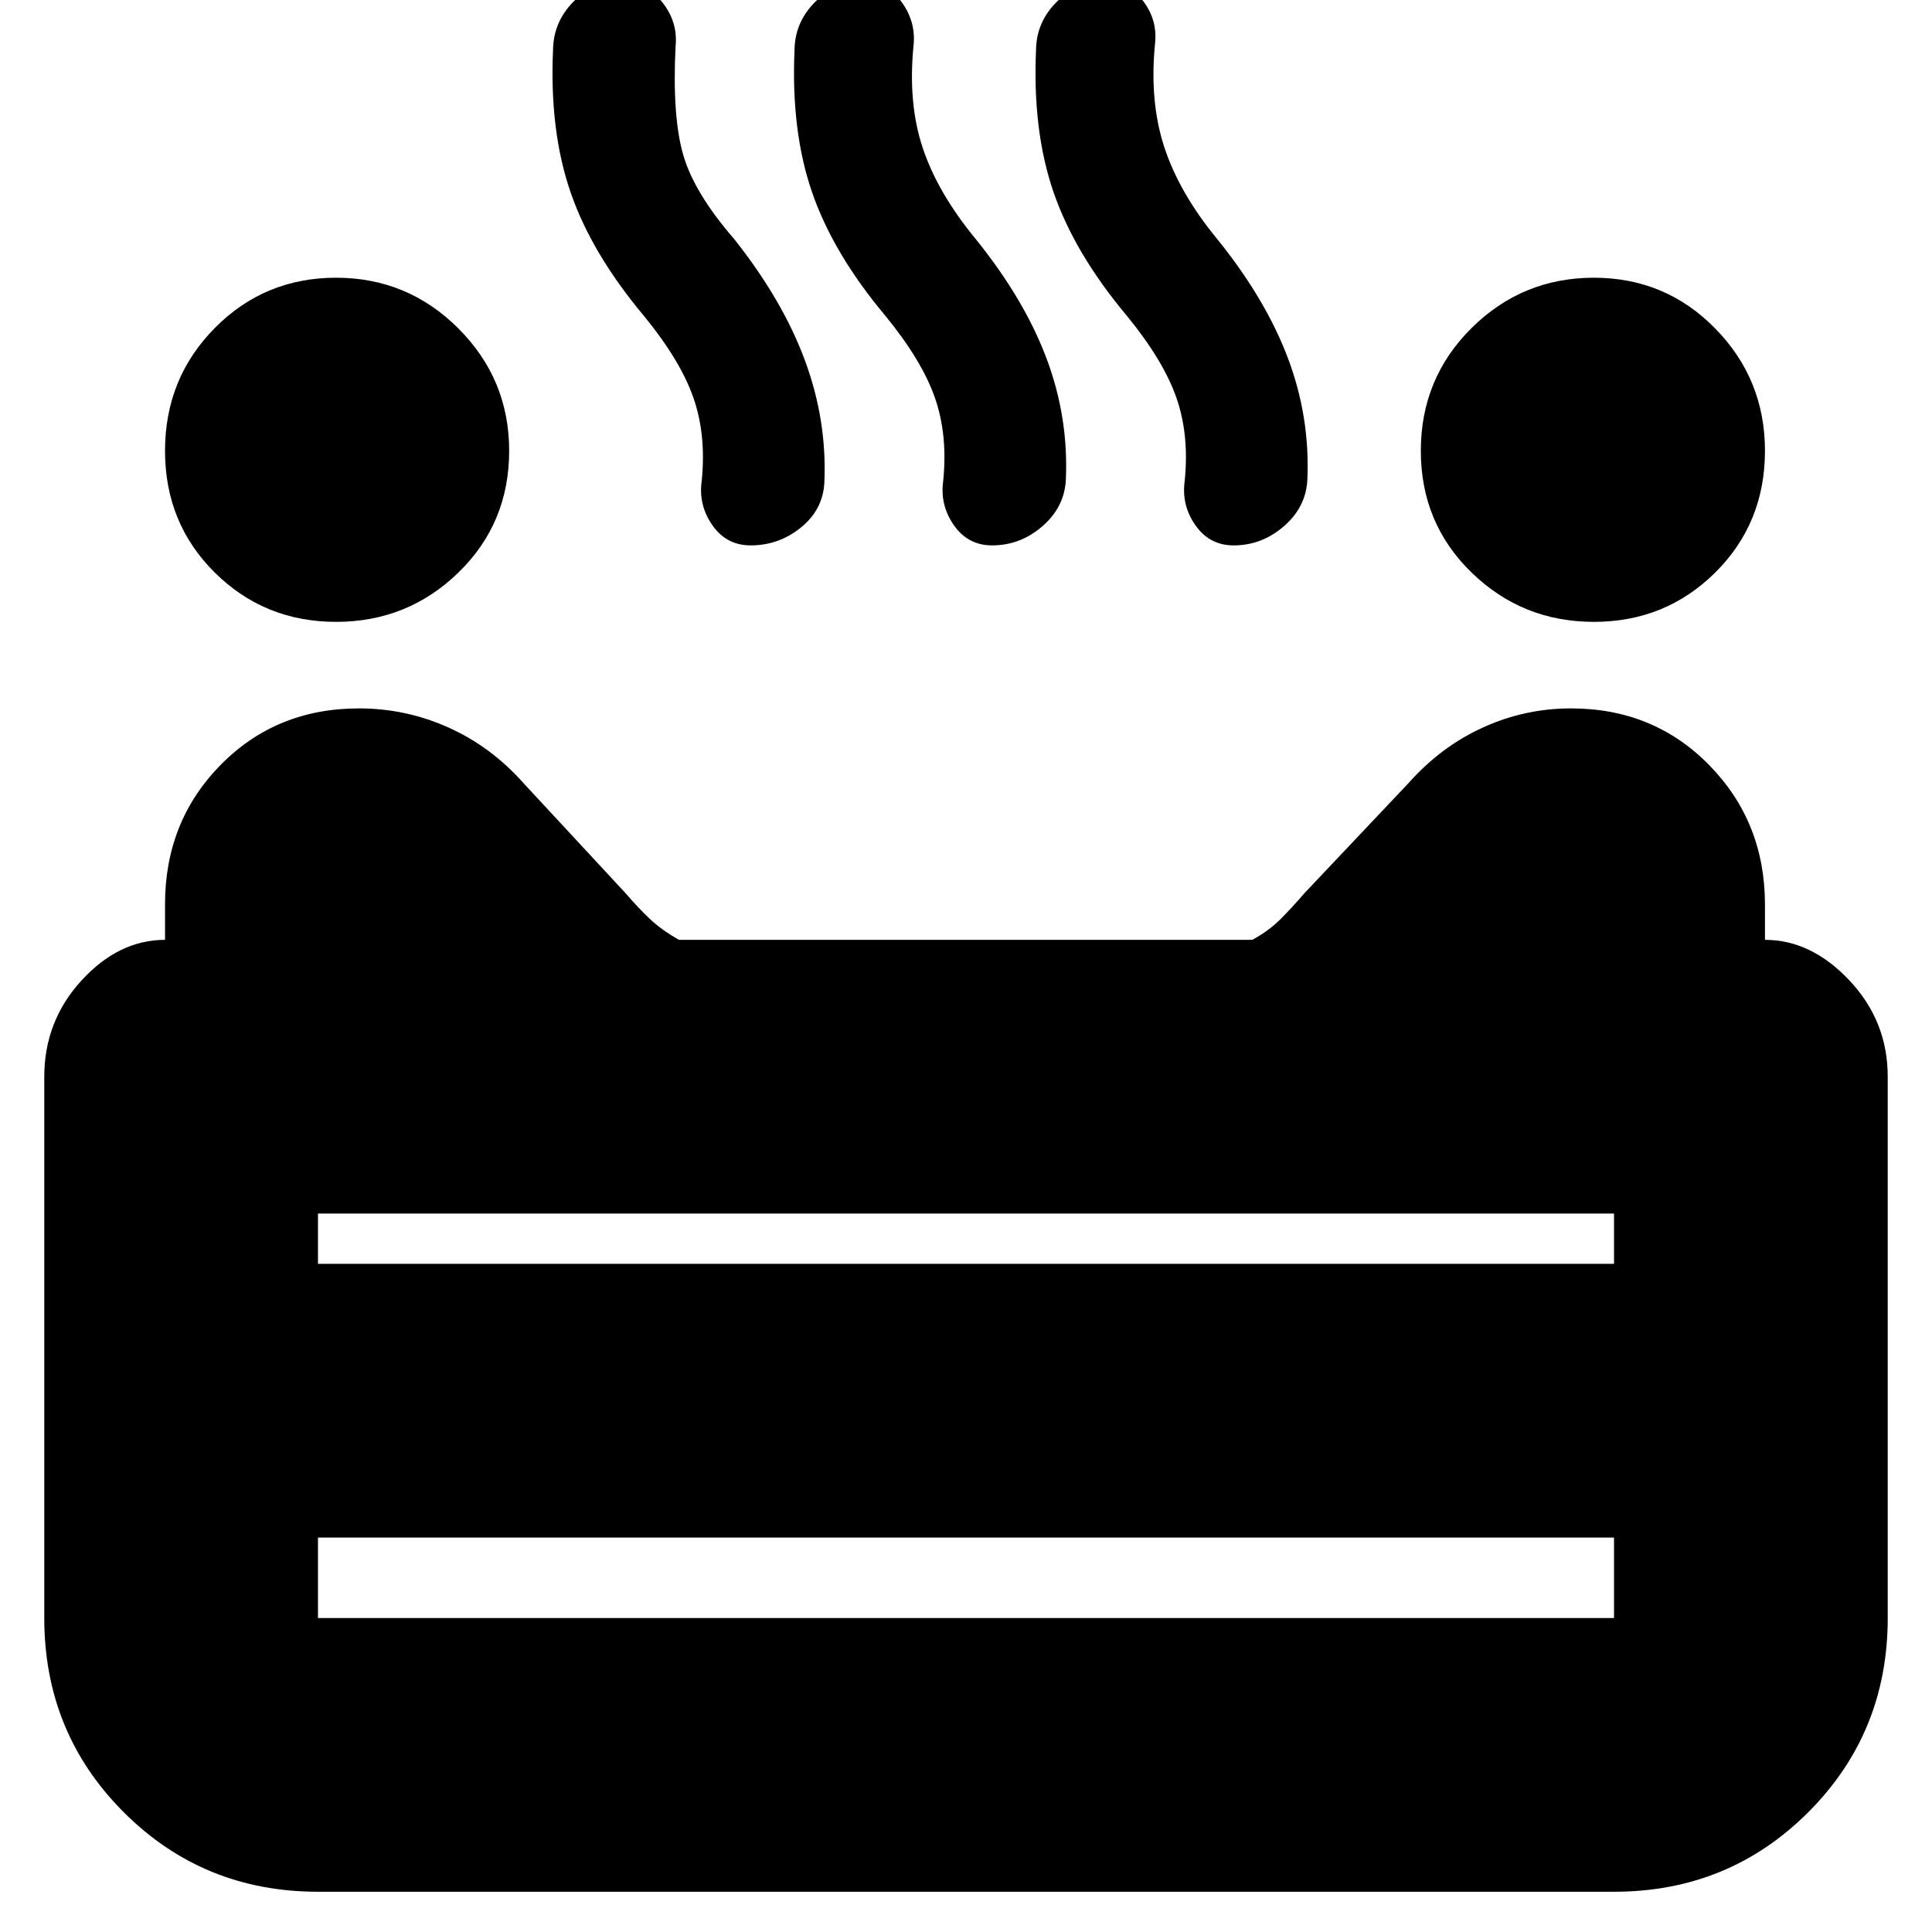 <svg xmlns="http://www.w3.org/2000/svg" height="24" viewBox="0 -960 960 960" width="24"><path d="M792-651q-35.56 0-60.78-24.5T706-736q0-36 25.22-61T792-822q35.56 0 60.28 25.22T877-736q0 36-24.72 60.5T792-651Zm-625 0q-35.56 0-60.28-24.5T82-736q0-36 24.72-61T167-822q35.56 0 60.78 25.22T253-736q0 36-25.22 60.5T167-651Zm206-38q-12 0-19-10t-5.33-22q2.33-23-4.17-41.5T320-803q-26-31-36.5-61.5t-8.7-70.77Q275-949 284.79-959q9.79-10 24.21-10 12 0 20 10t6.67 22.31Q334-902 339.5-883t25.5 42q24 30.35 35 60.18 11 29.82 9.62 60.62-.7 13.48-11.67 22.34Q386.97-689 373-689Zm120 0q-12 0-19-10t-5.33-22q2.33-23-4.17-41.5T440-803q-26-31-36.5-61.5t-8.7-70.77Q395-949 405-959t24-10q11.56 0 18.78 9.7Q455-949.61 454-938q-3 29 4.5 51.5T485-841q24 29.77 35 59.06 11 29.28 9.62 60.35-.7 13.59-11.67 23.09Q506.97-689 493-689Zm120 0q-12 0-19-10t-5.33-22q2.33-23-4.17-41.5T560-803q-26-31-36.5-61.5t-8.7-70.77Q515-949 525-959t24-10q11.56 0 18.78 9.2Q575-950.61 574-939q-3 29 4.5 52t26.5 46q24 29.77 35 59.06 11 29.28 9.62 60.35-.7 13.59-11.67 23.09Q626.97-689 613-689ZM158-20q-57 0-96.5-39.5T22-156v-269q0-27.6 18.5-47.8Q59-493 82-493v-17.66q0-41.19 27.64-69.27Q137.27-608 178.37-608q23.33 0 44.48 9.5T260-571l51 55q6 7 11.79 12.5 5.8 5.5 14.57 10.5h284.89q8.15-4.41 13.95-10.21Q642-509 648-516l52-55q16-18 36.83-27.5 20.82-9.5 43.8-9.5 41.1 0 68.73 28.25Q877-551.49 877-510.5v17.5q23 0 42 20.2t19 47.8v269q0 57-39.5 96.5T802-20H158Zm0-312h644v-25H158v25Zm0 176h644v-40H158v40Zm322-176Zm0 136Zm0 0v-136 136Z"/></svg>